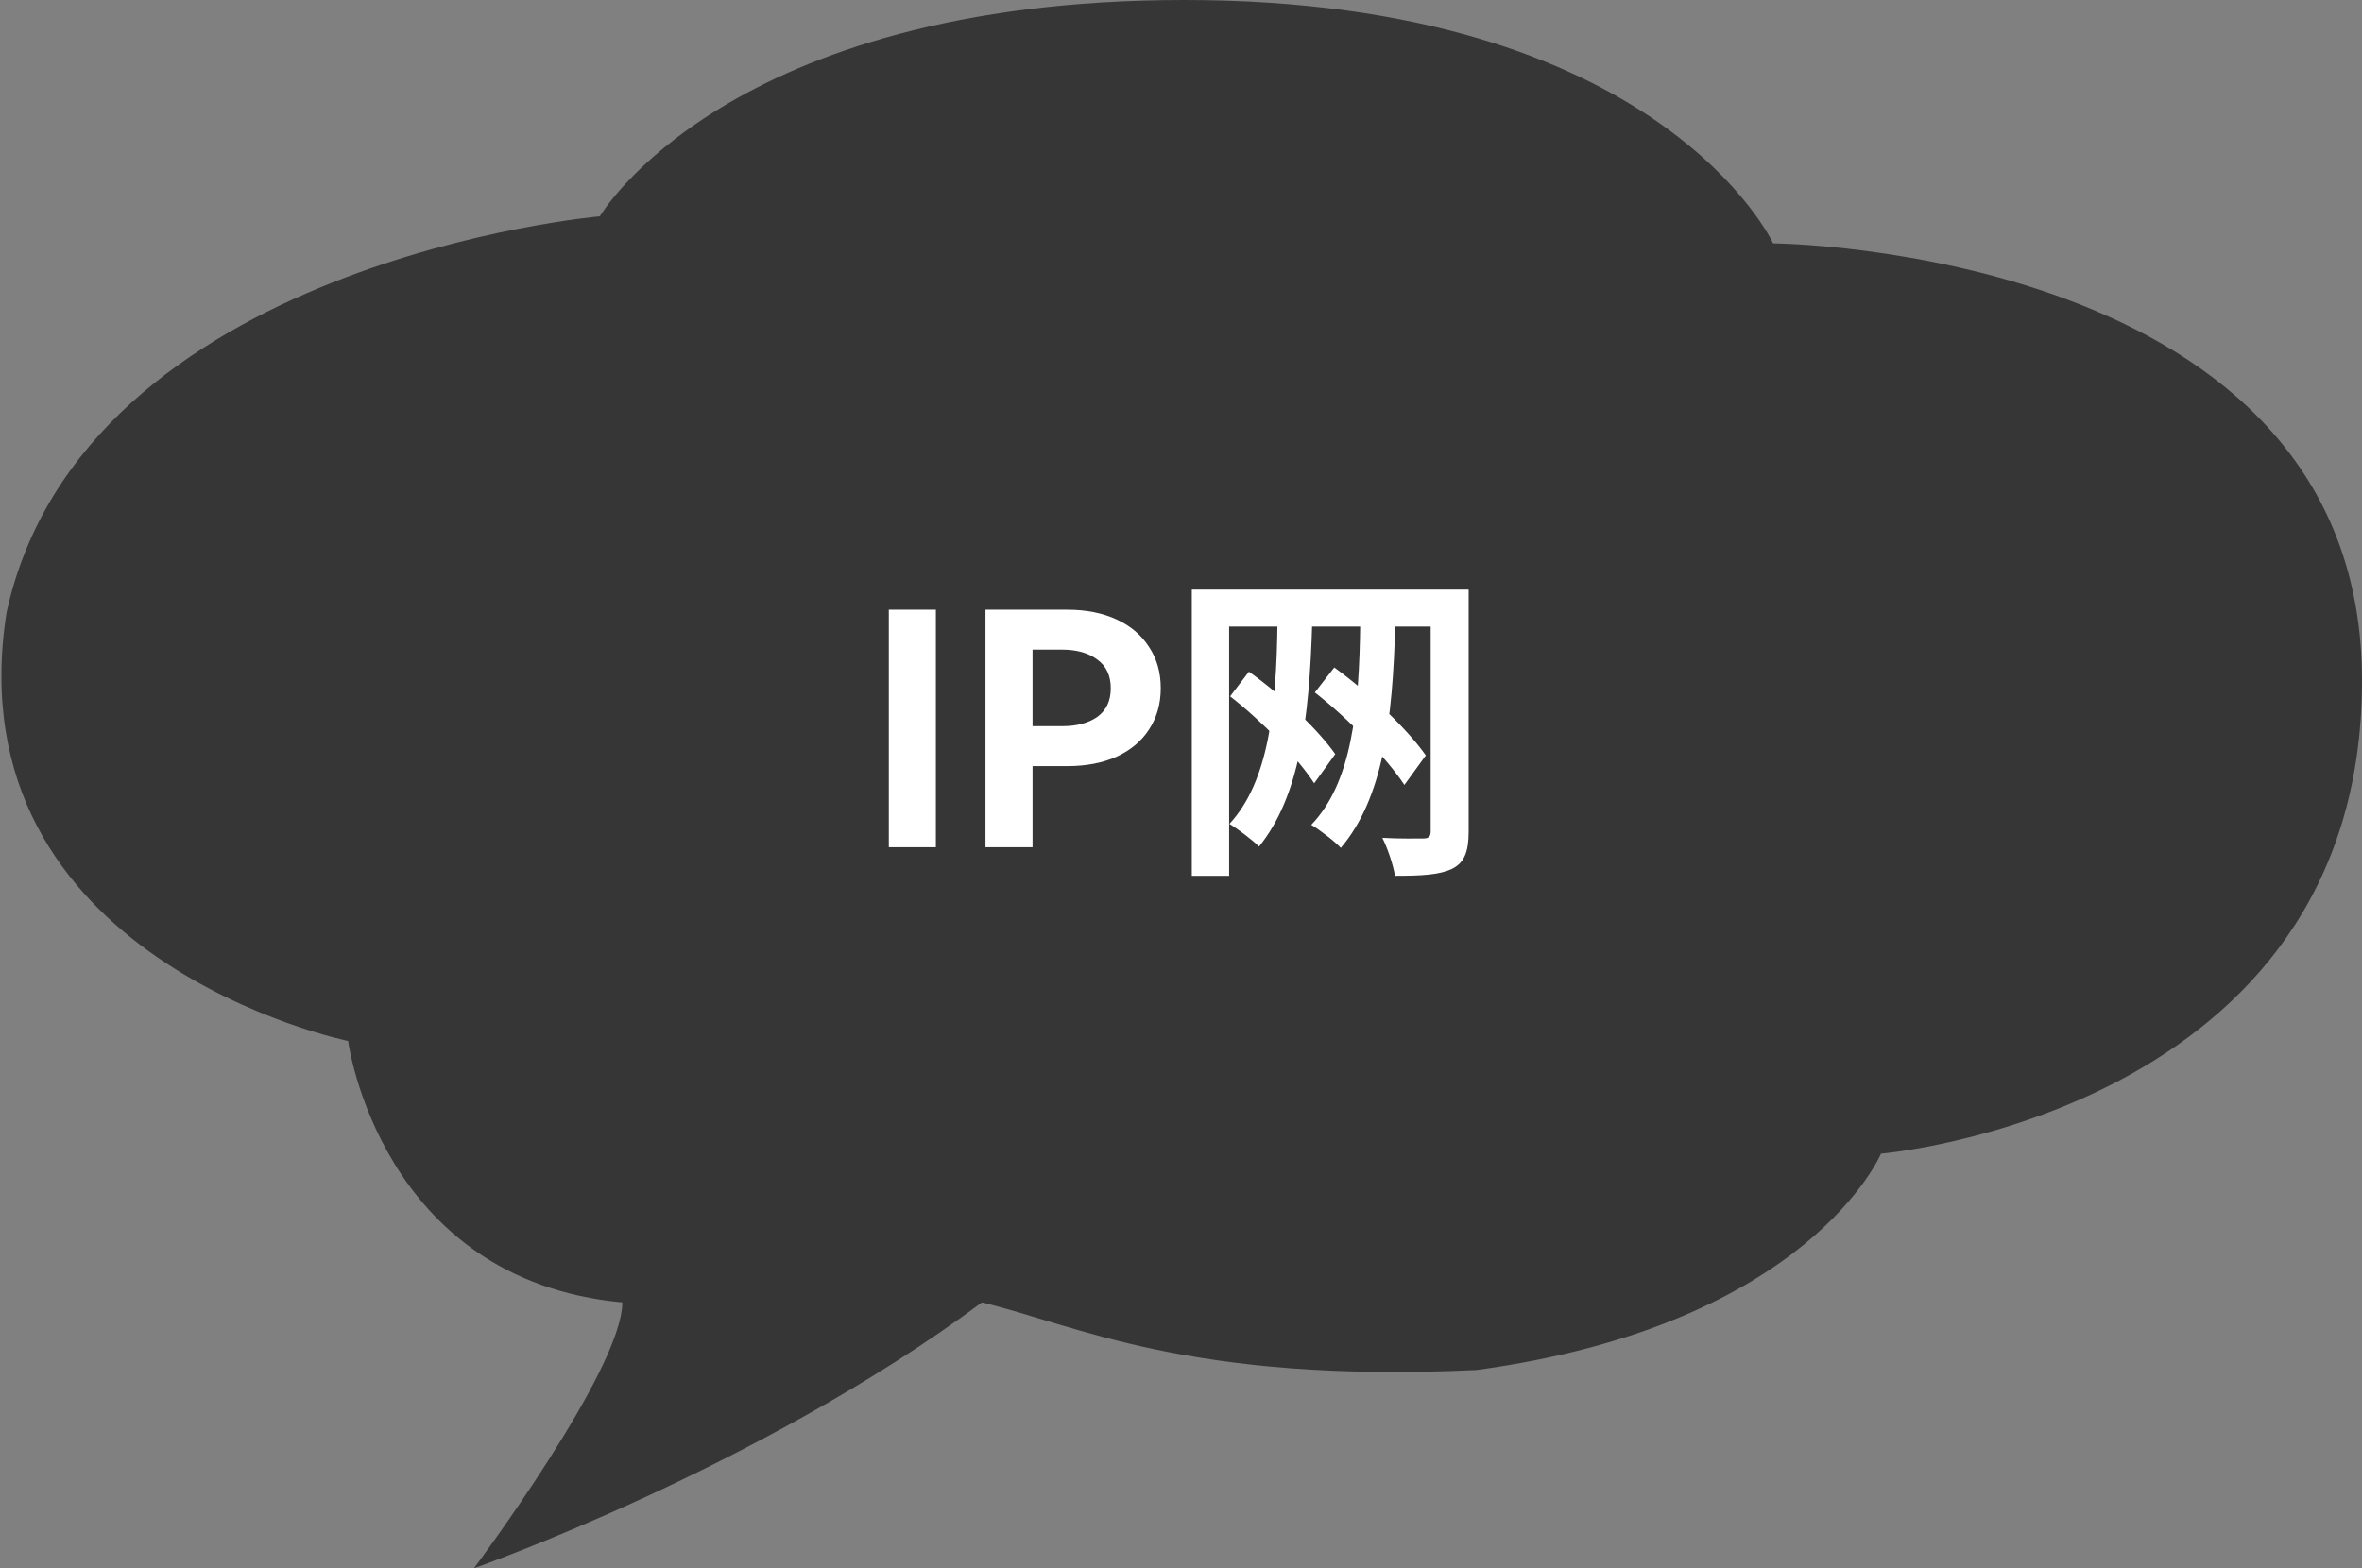 <svg width="131" height="87" viewBox="0 0 131 87" fill="none" xmlns="http://www.w3.org/2000/svg">
<rect x="0" y="0" width="131" height="87" fill="#808080" stroke="none"/>
<path fill-rule="evenodd" clip-rule="evenodd" d="M33.269 12C33.269 12 4.597 14.5 0.359 34C-2.633 53.25 19.307 57.75 19.307 57.75C19.307 57.75 21.052 71 34.515 72.25C34.515 76 26.288 87 26.288 87C26.288 87 41.995 81.5 54.46 72.25C59.696 73.5 65.929 76.75 81.885 76C100.334 73.5 104.323 64 104.323 64C104.323 64 131 61.75 131 37.75C131 13.75 98.34 13.5 98.34 13.5C98.34 13.5 92.107 0 65.68 0C40.249 0 33.269 12 33.269 12Z" fill="#171717" fill-opacity="0.7"/>
<path d="M51.905 47H49.295V33.824H51.905V47ZM59.193 33.824C60.237 33.824 61.149 34.004 61.929 34.364C62.709 34.724 63.309 35.234 63.729 35.894C64.161 36.542 64.377 37.304 64.377 38.18C64.377 39.044 64.161 39.806 63.729 40.466C63.309 41.114 62.709 41.618 61.929 41.978C61.149 42.326 60.237 42.5 59.193 42.5H57.267V47H54.657V33.824H59.193ZM58.905 40.286C59.721 40.286 60.375 40.112 60.867 39.764C61.359 39.404 61.605 38.876 61.605 38.18C61.605 37.484 61.359 36.956 60.867 36.596C60.375 36.224 59.721 36.038 58.905 36.038H57.267V40.286H58.905ZM70.852 34.472L72.778 34.526C72.616 39.98 72.058 44.21 69.826 46.964C69.52 46.64 68.638 45.974 68.188 45.704C70.348 43.364 70.798 39.368 70.852 34.472ZM75.442 34.472L77.386 34.526C77.242 40.07 76.684 44.3 74.362 47.036C74.074 46.712 73.192 46.028 72.724 45.758C74.956 43.436 75.388 39.44 75.442 34.472ZM68.224 38.63L69.268 37.262C71.14 38.594 73.102 40.484 74.056 41.834L72.886 43.454C71.986 42.05 70.006 40.016 68.224 38.63ZM72.922 38.414L74.002 37.028C75.982 38.468 78.07 40.466 79.078 41.906L77.89 43.544C76.918 42.068 74.812 39.89 72.922 38.414ZM66.1 32.708H80.464V34.76H68.17V48.584H66.1V32.708ZM79.348 32.708H81.454V46.136C81.454 47.234 81.22 47.846 80.554 48.188C79.852 48.53 78.862 48.584 77.368 48.584C77.278 48.008 76.954 47.036 76.666 46.478C77.584 46.532 78.628 46.514 78.934 46.514C79.24 46.514 79.348 46.406 79.348 46.118V32.708Z" fill="white"/>
</svg>

